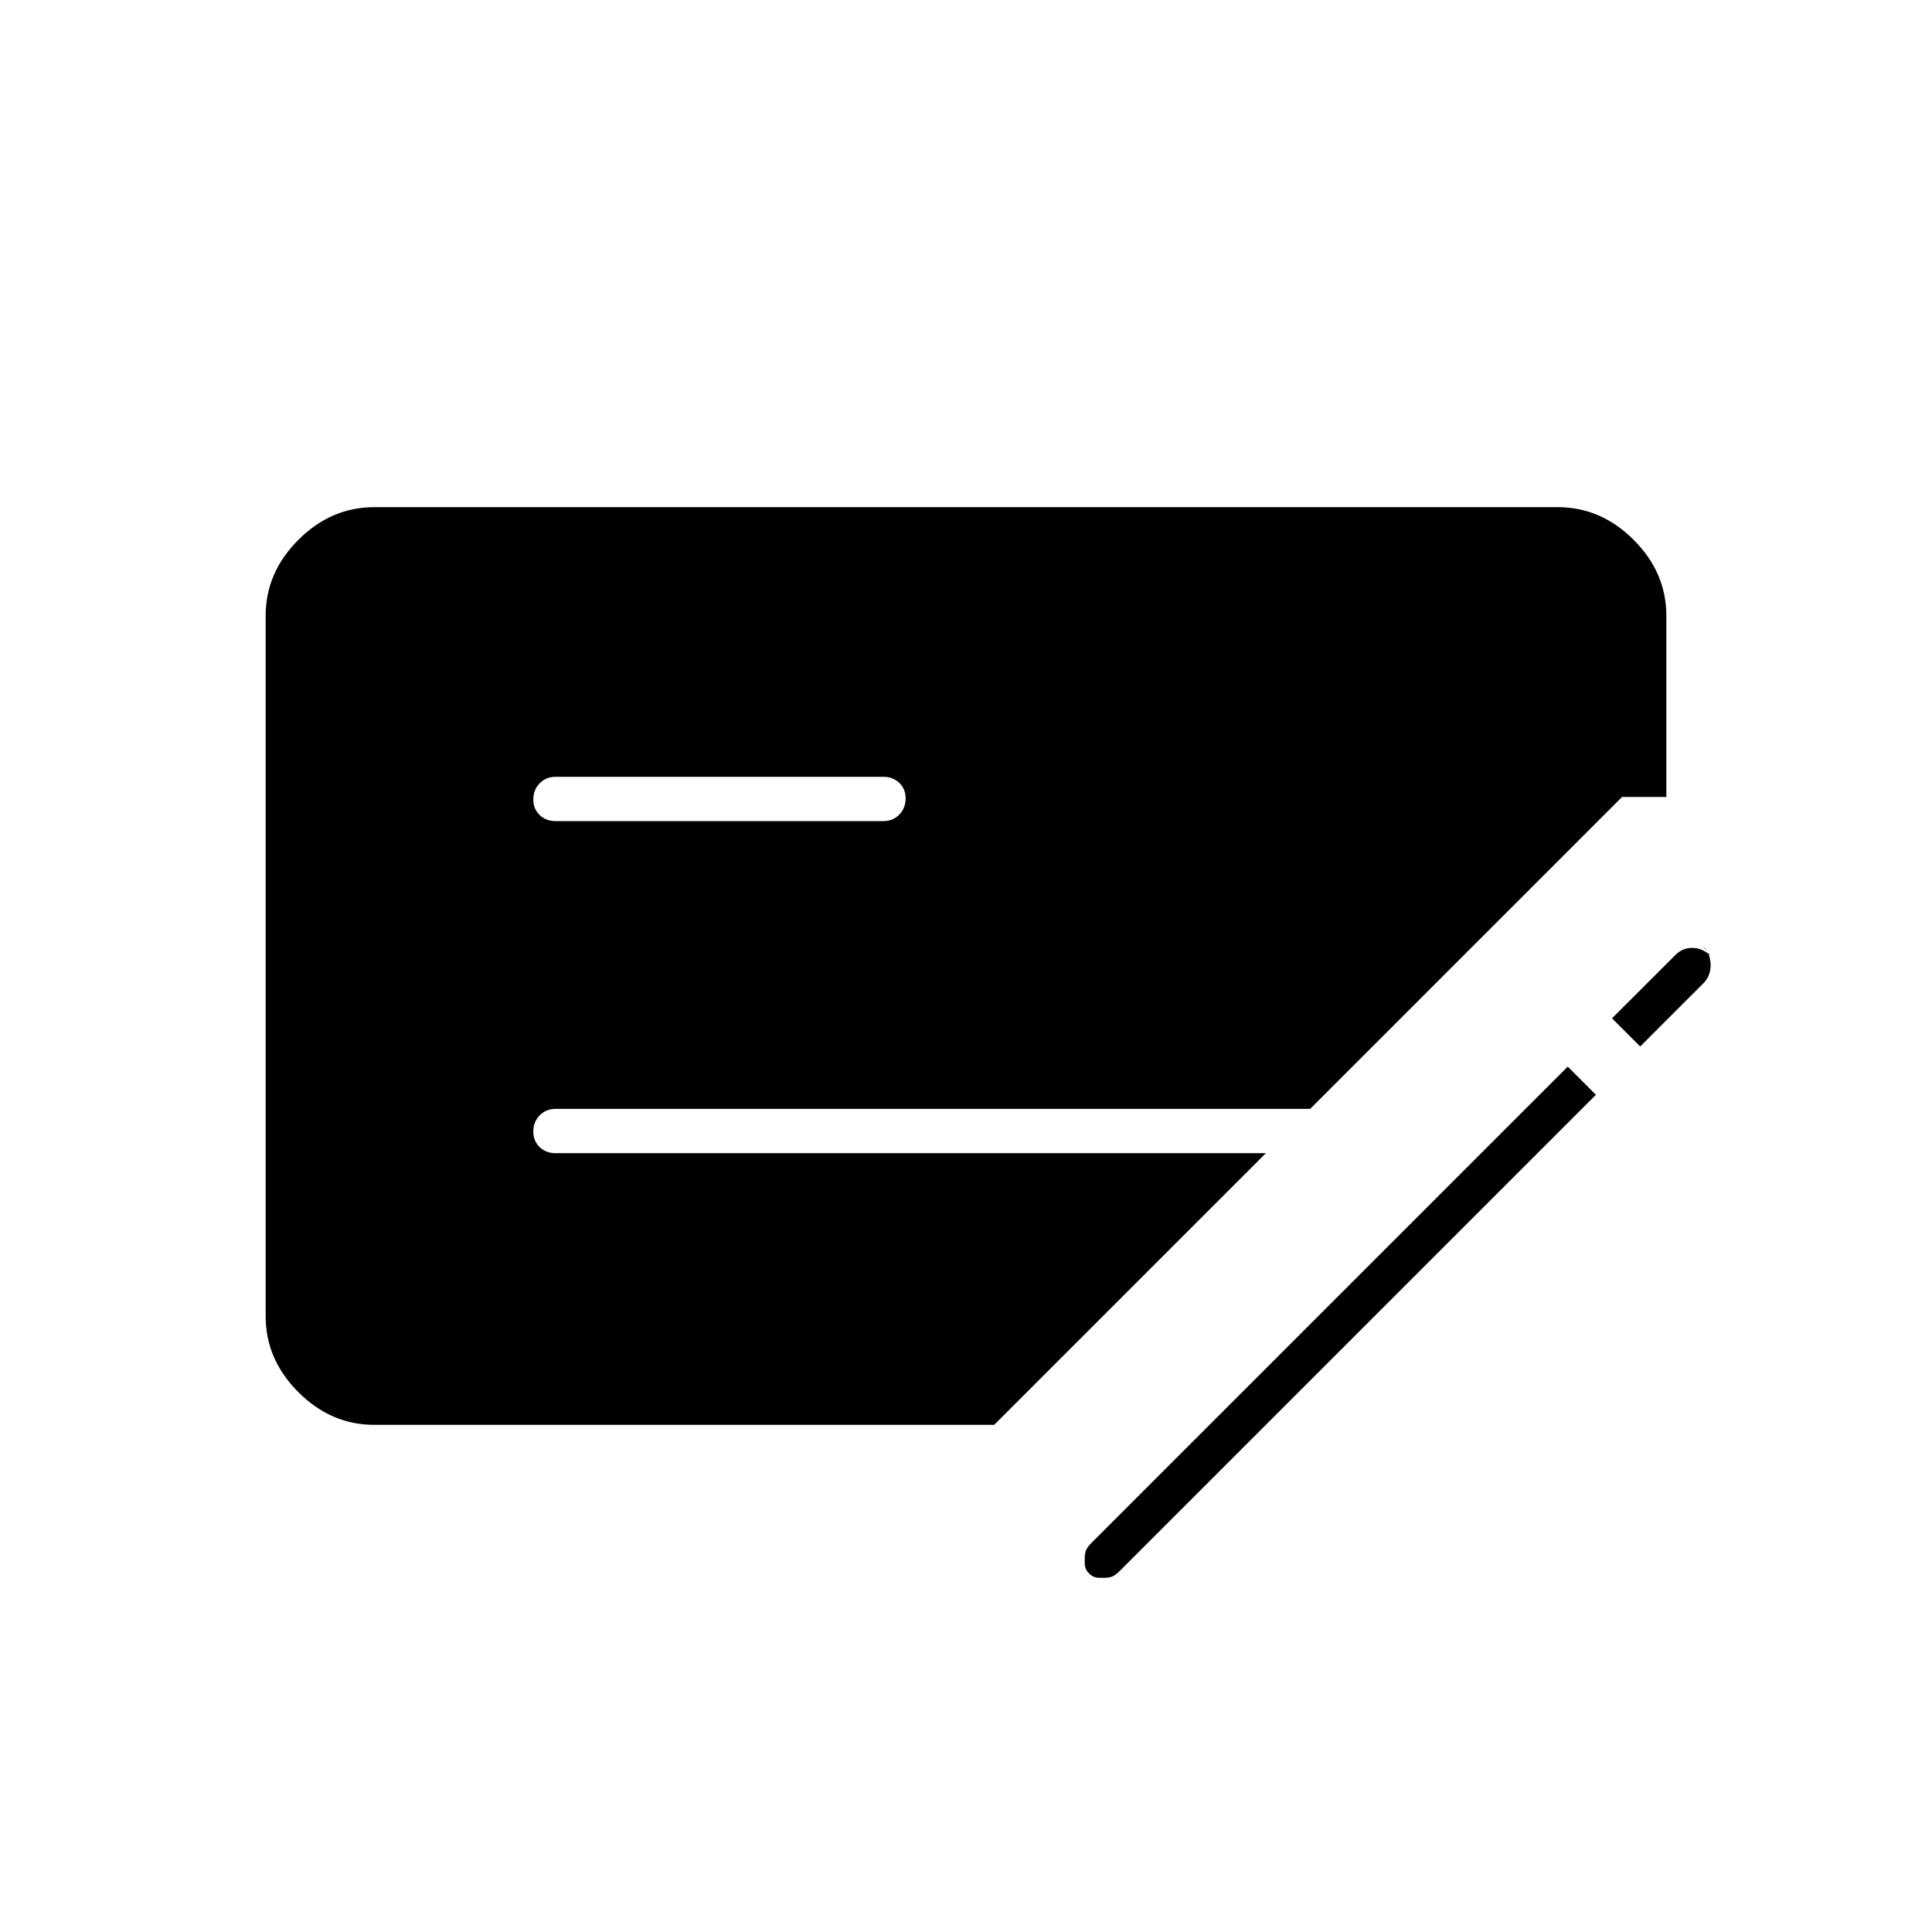 <svg xmlns="http://www.w3.org/2000/svg" width="48" height="48" viewBox="0 -960 960 960"><path d="M793-416 556-179q-2.103 2-3.706 2.5-1.602.5-3.312.5h-2.831q-2.86 0-5.006-2.145-2.145-2.146-2.145-5.006v-2.831q0-1.709.5-3.312.5-1.603 2.5-3.706l237-237 14 14ZM132-306v-348q0-21.5 16.25-37.75T186-708h588q21.5 0 37.75 16.25T828-654v90h-22L651-409H276q-4.675 0-7.838 3.228-3.162 3.228-3.162 8t3.162 7.772q3.163 3 7.838 3h353L494-252H186q-21.5 0-37.75-16.25T132-306Zm144-246h163q4.675 0 7.838-3.228 3.162-3.228 3.162-8T446.838-571q-3.163-3-7.838-3H276q-4.675 0-7.838 3.228-3.162 3.228-3.162 8t3.162 7.772q3.163 3 7.838 3Zm539 112-14-14 31.131-31.098Q835.81-489 840.872-489q5.061 0 9.128 4l-4-5q4 3.663 4 9.559 0 5.896-4.268 9.709L815-440Z"/></svg>